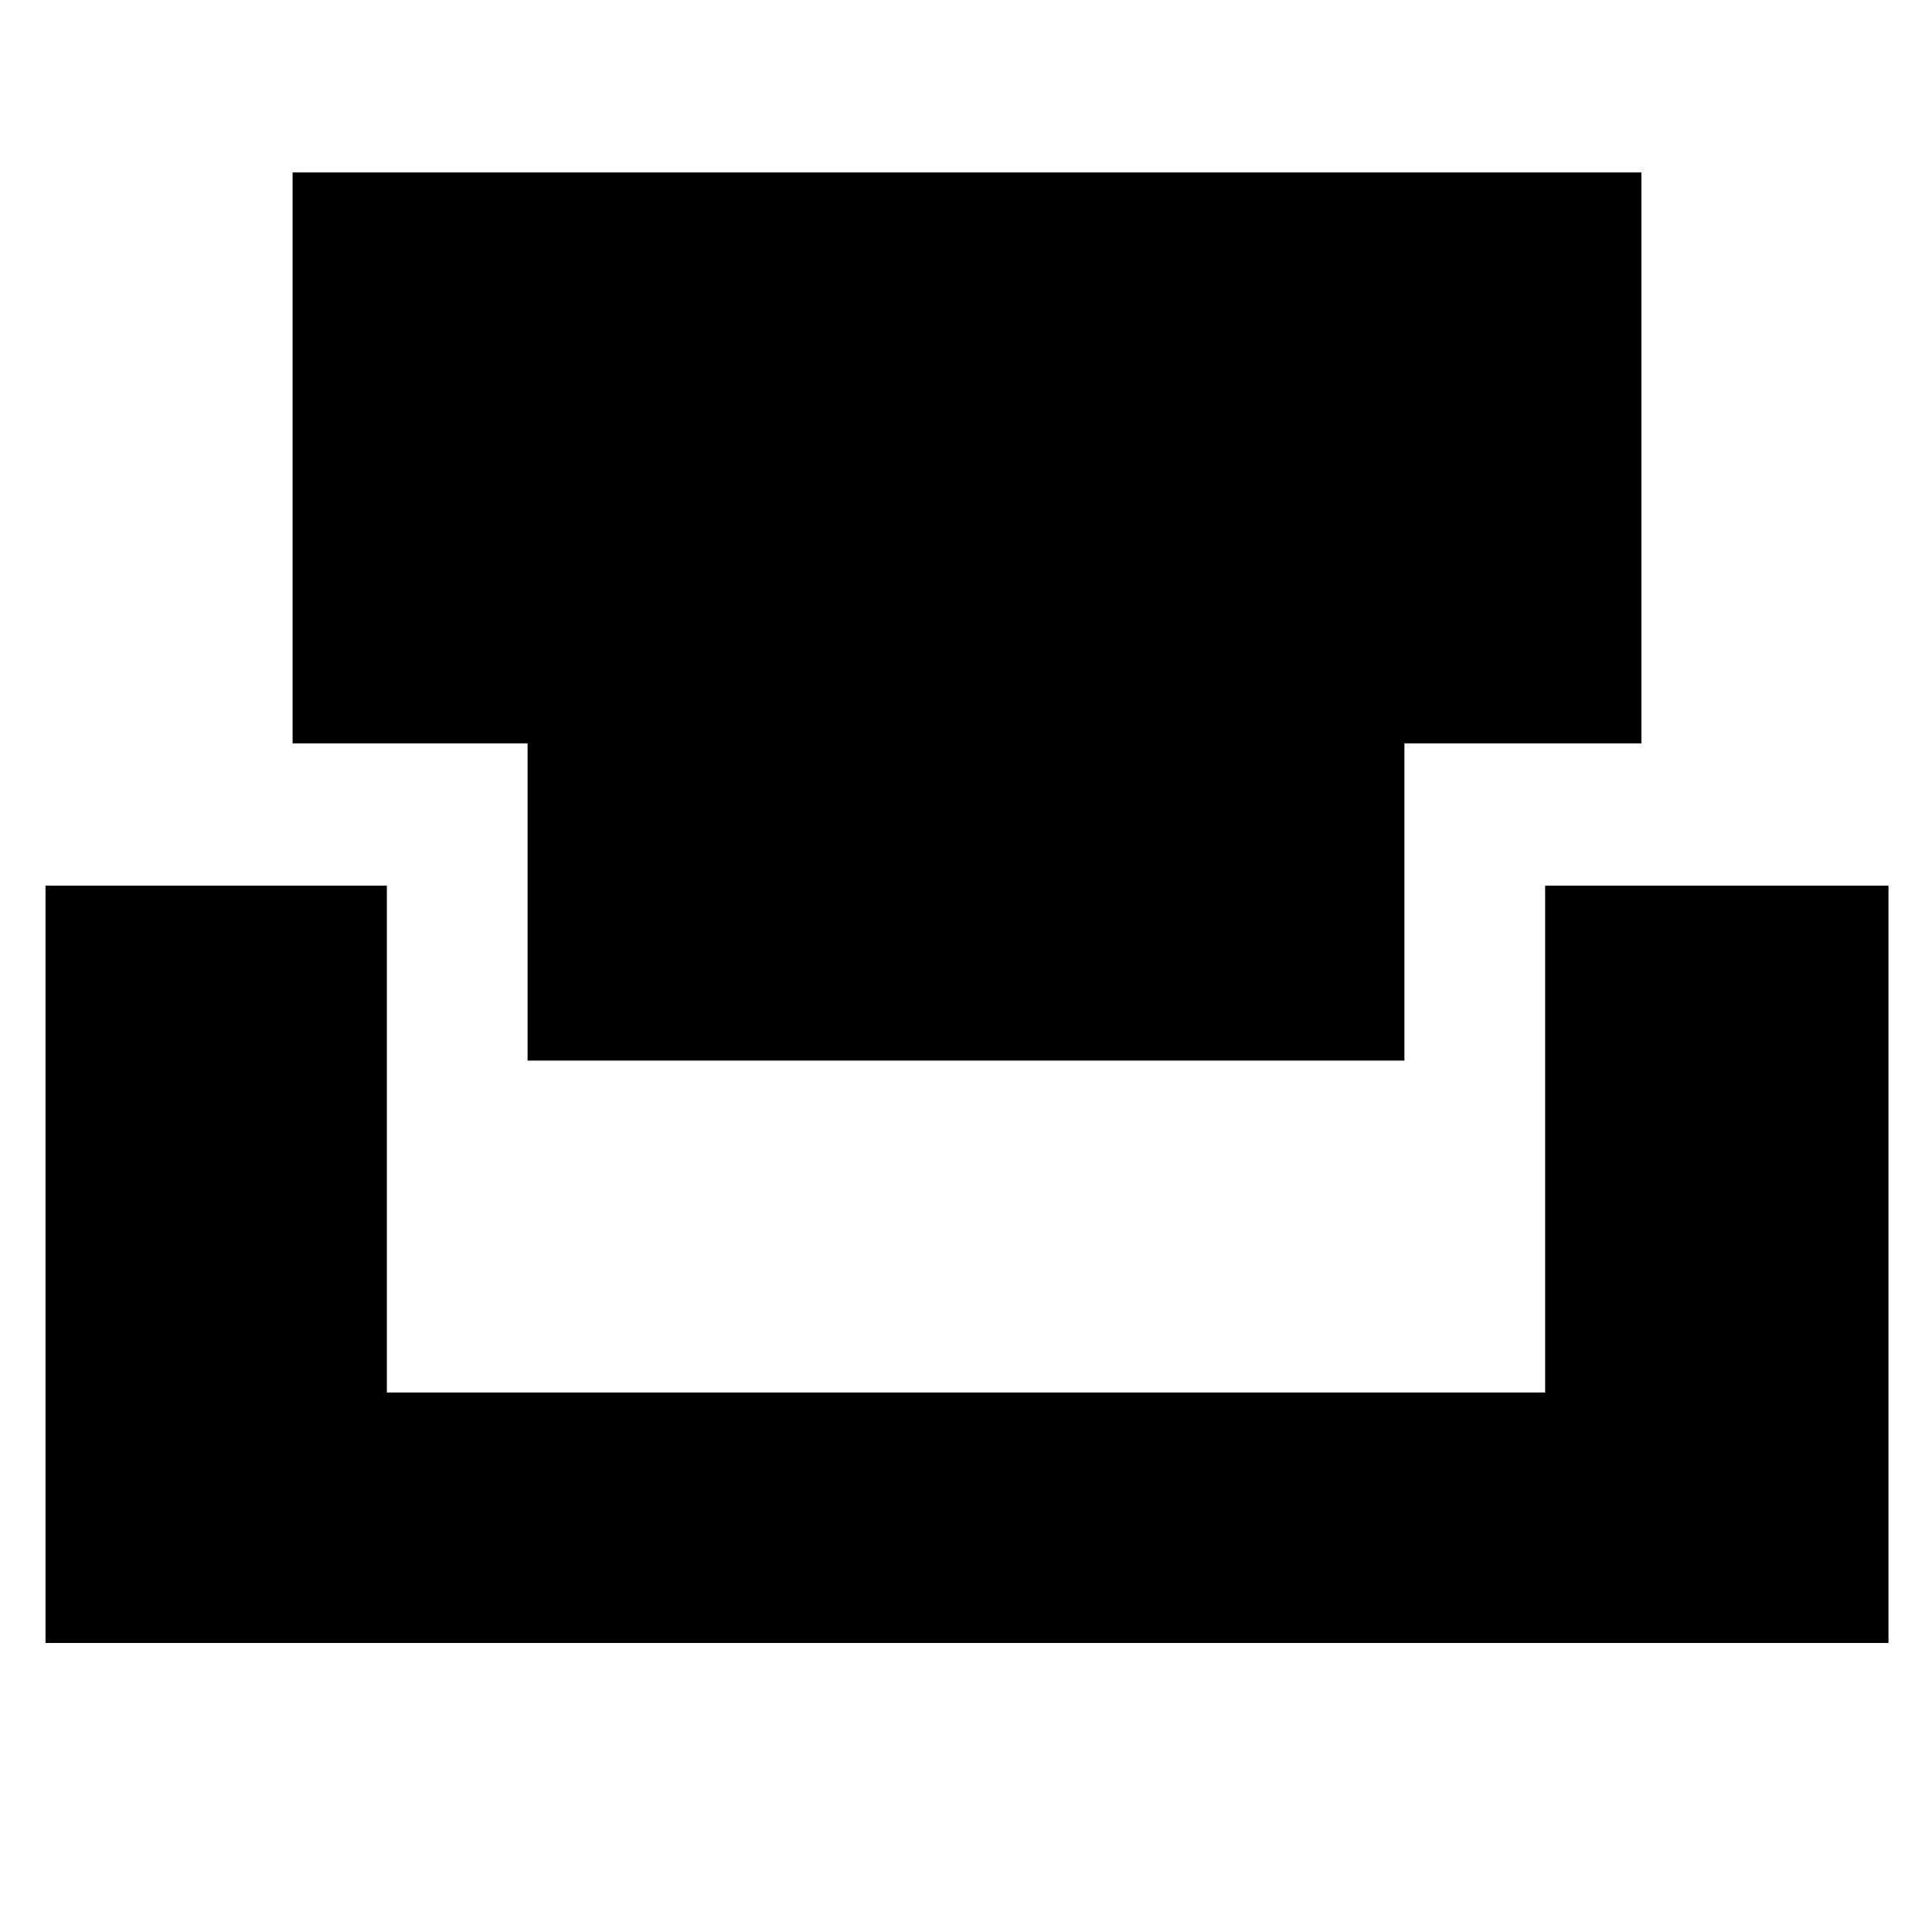 <svg xmlns="http://www.w3.org/2000/svg" height="48" viewBox="0 -960 960 960" width="48"><path d="M262.15-433v-157.62H145.38v-283.69h670.24v283.69H697.85V-433h-435.7ZM22.62-143.62v-376.3h169.61v251.84h575.54v-251.84h170.61v376.3H22.62Z"/></svg>